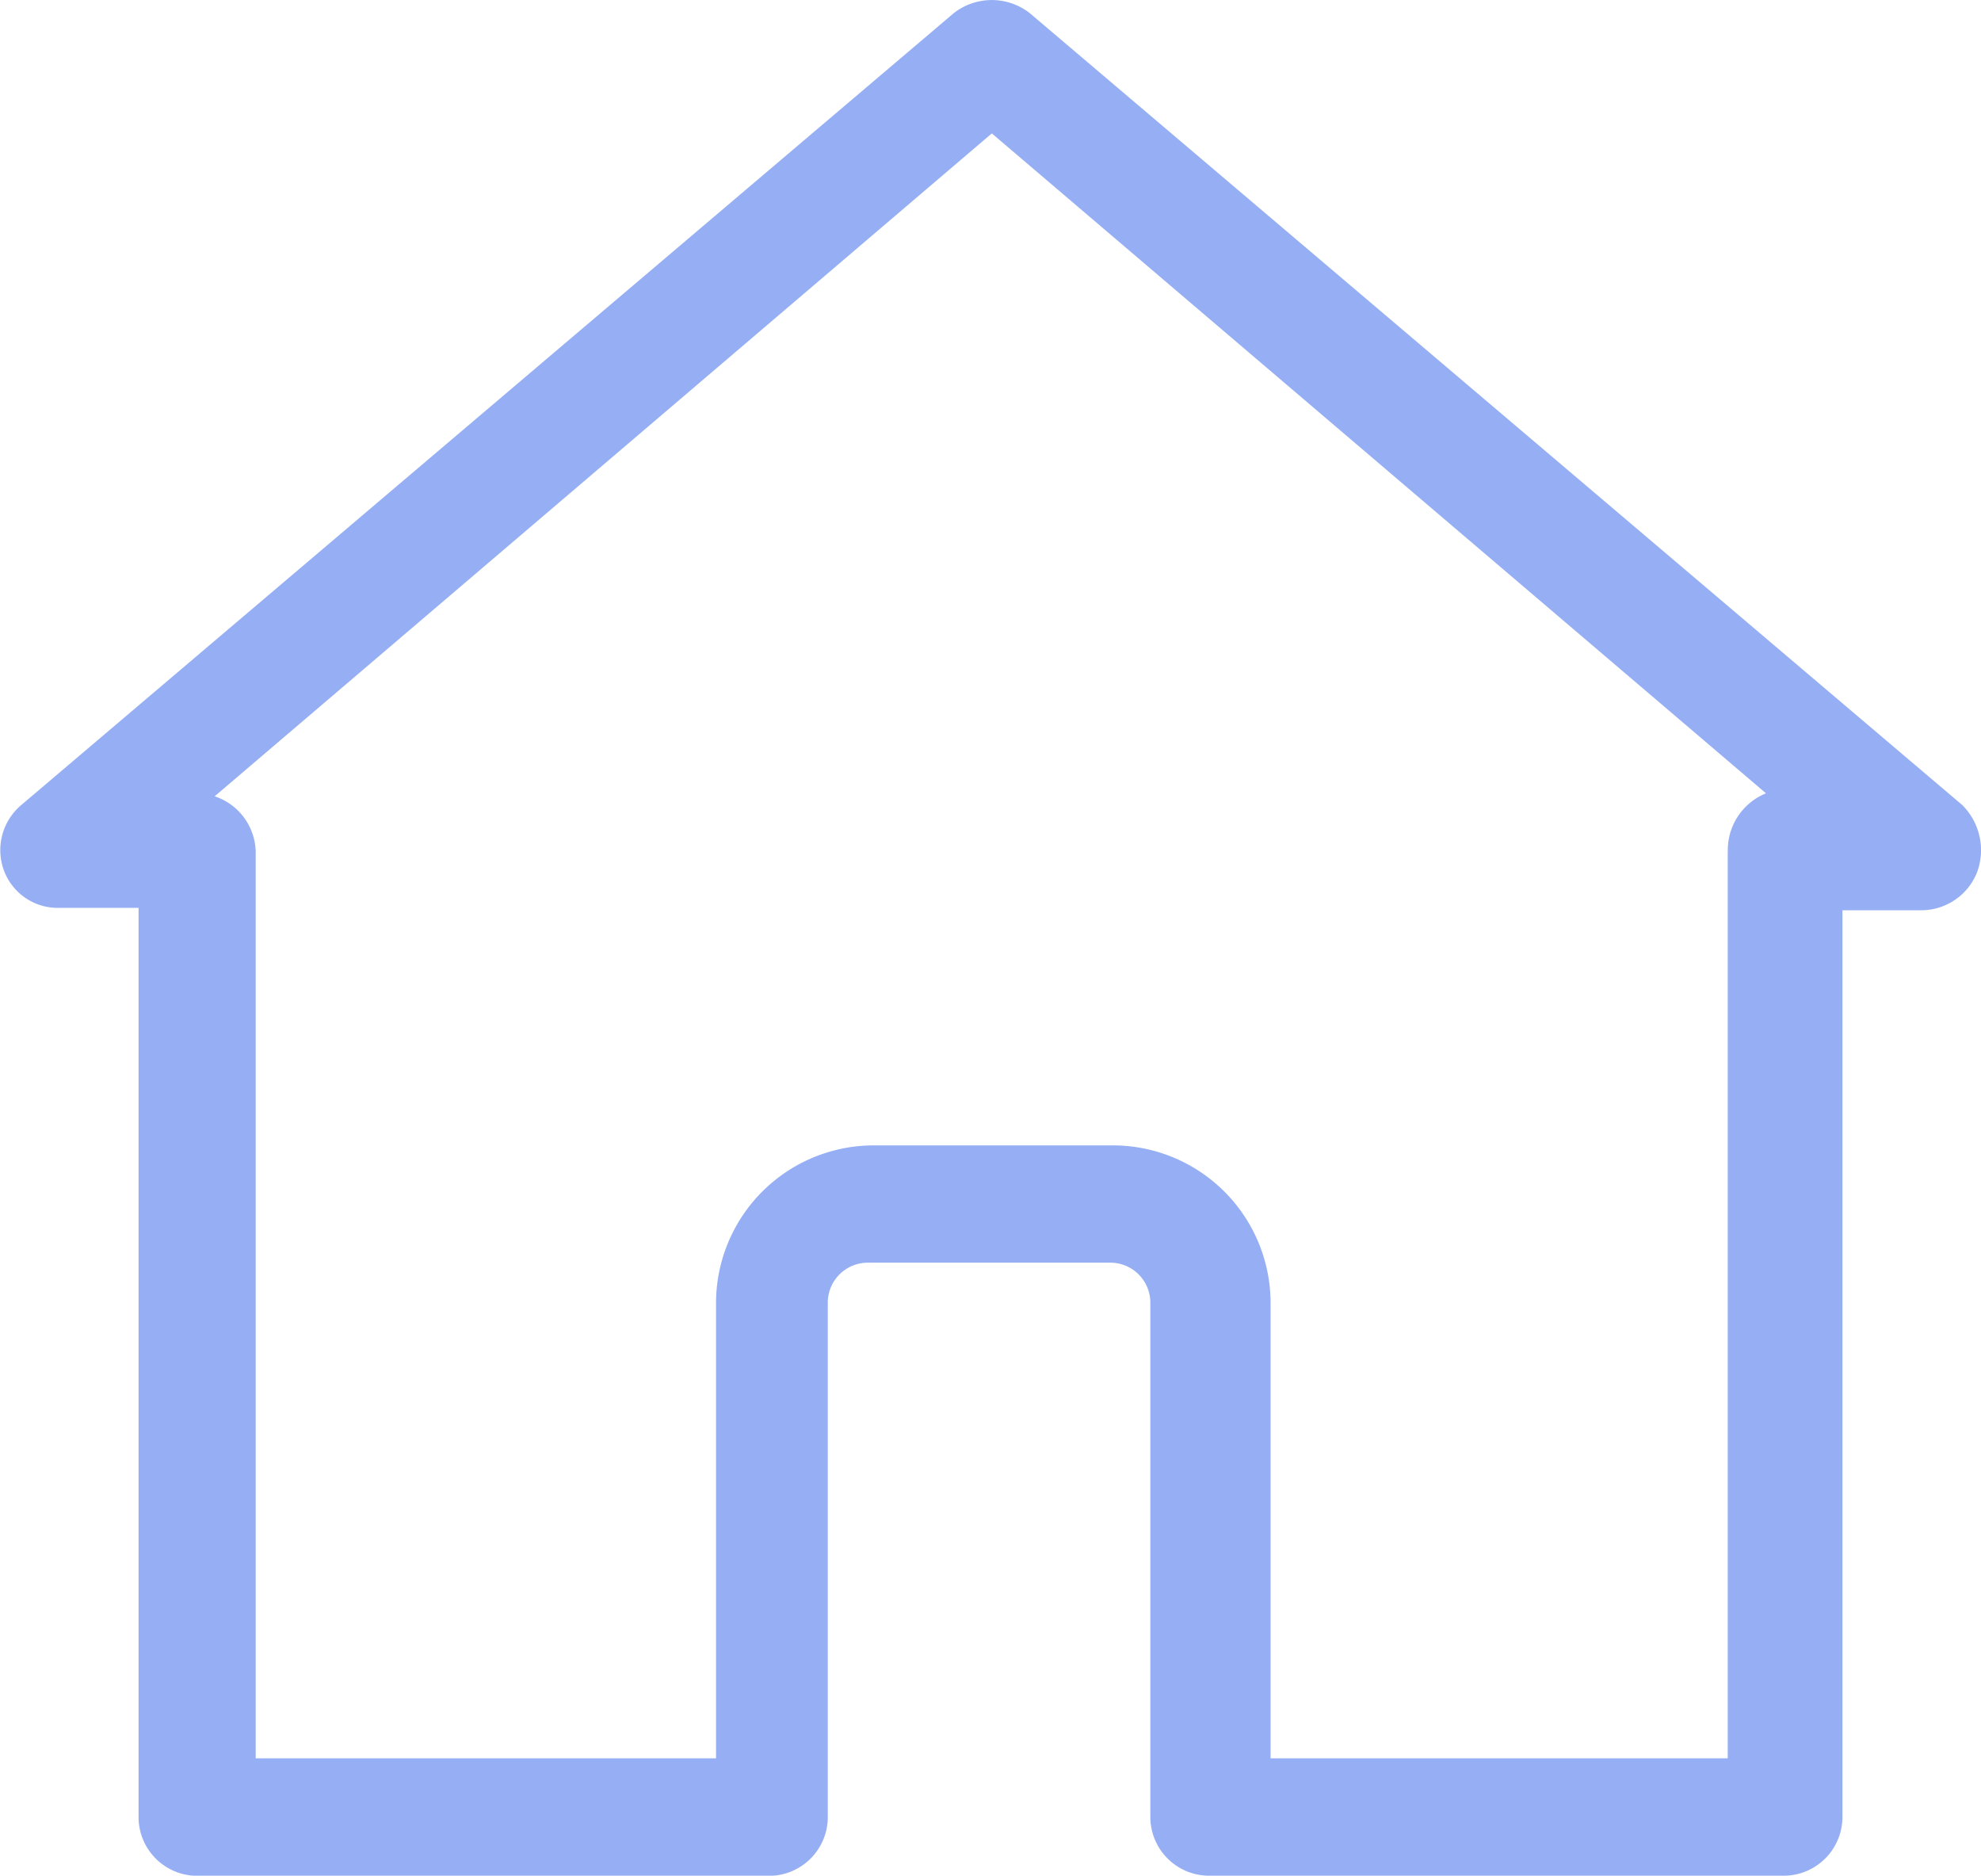 <svg xmlns="http://www.w3.org/2000/svg" width="17.958" height="17" viewBox="0 0 17.958 17">
  <g id="noun_Home_3874019" transform="translate(-16.182 -18.05)">
    <path id="Path_2" data-name="Path 2" d="M33.971,25.347,25.518,18.17a.559.559,0,0,0-.691,0l-8.453,7.177a.534.534,0,0,0-.159.585.52.52,0,0,0,.505.346h.718v8.241a.533.533,0,0,0,.532.532h5.184a.533.533,0,0,0,.532-.532V29.866a.363.363,0,0,1,.372-.372h2.18a.363.363,0,0,1,.372.372v4.652a.533.533,0,0,0,.532.532h5.21a.533.533,0,0,0,.532-.532V26.3H33.6a.545.545,0,0,0,.505-.346A.578.578,0,0,0,33.971,25.347Zm-2.127.425v8.214H27.7v-4.12a1.43,1.43,0,0,0-1.435-1.435H24.109a1.43,1.43,0,0,0-1.436,1.435v4.12H18.5V25.772a.543.543,0,0,0-.372-.505l7.045-6.008,7.018,5.981A.555.555,0,0,0,31.845,25.772Z" fill="#95aef4"/>
  </g>
</svg>
